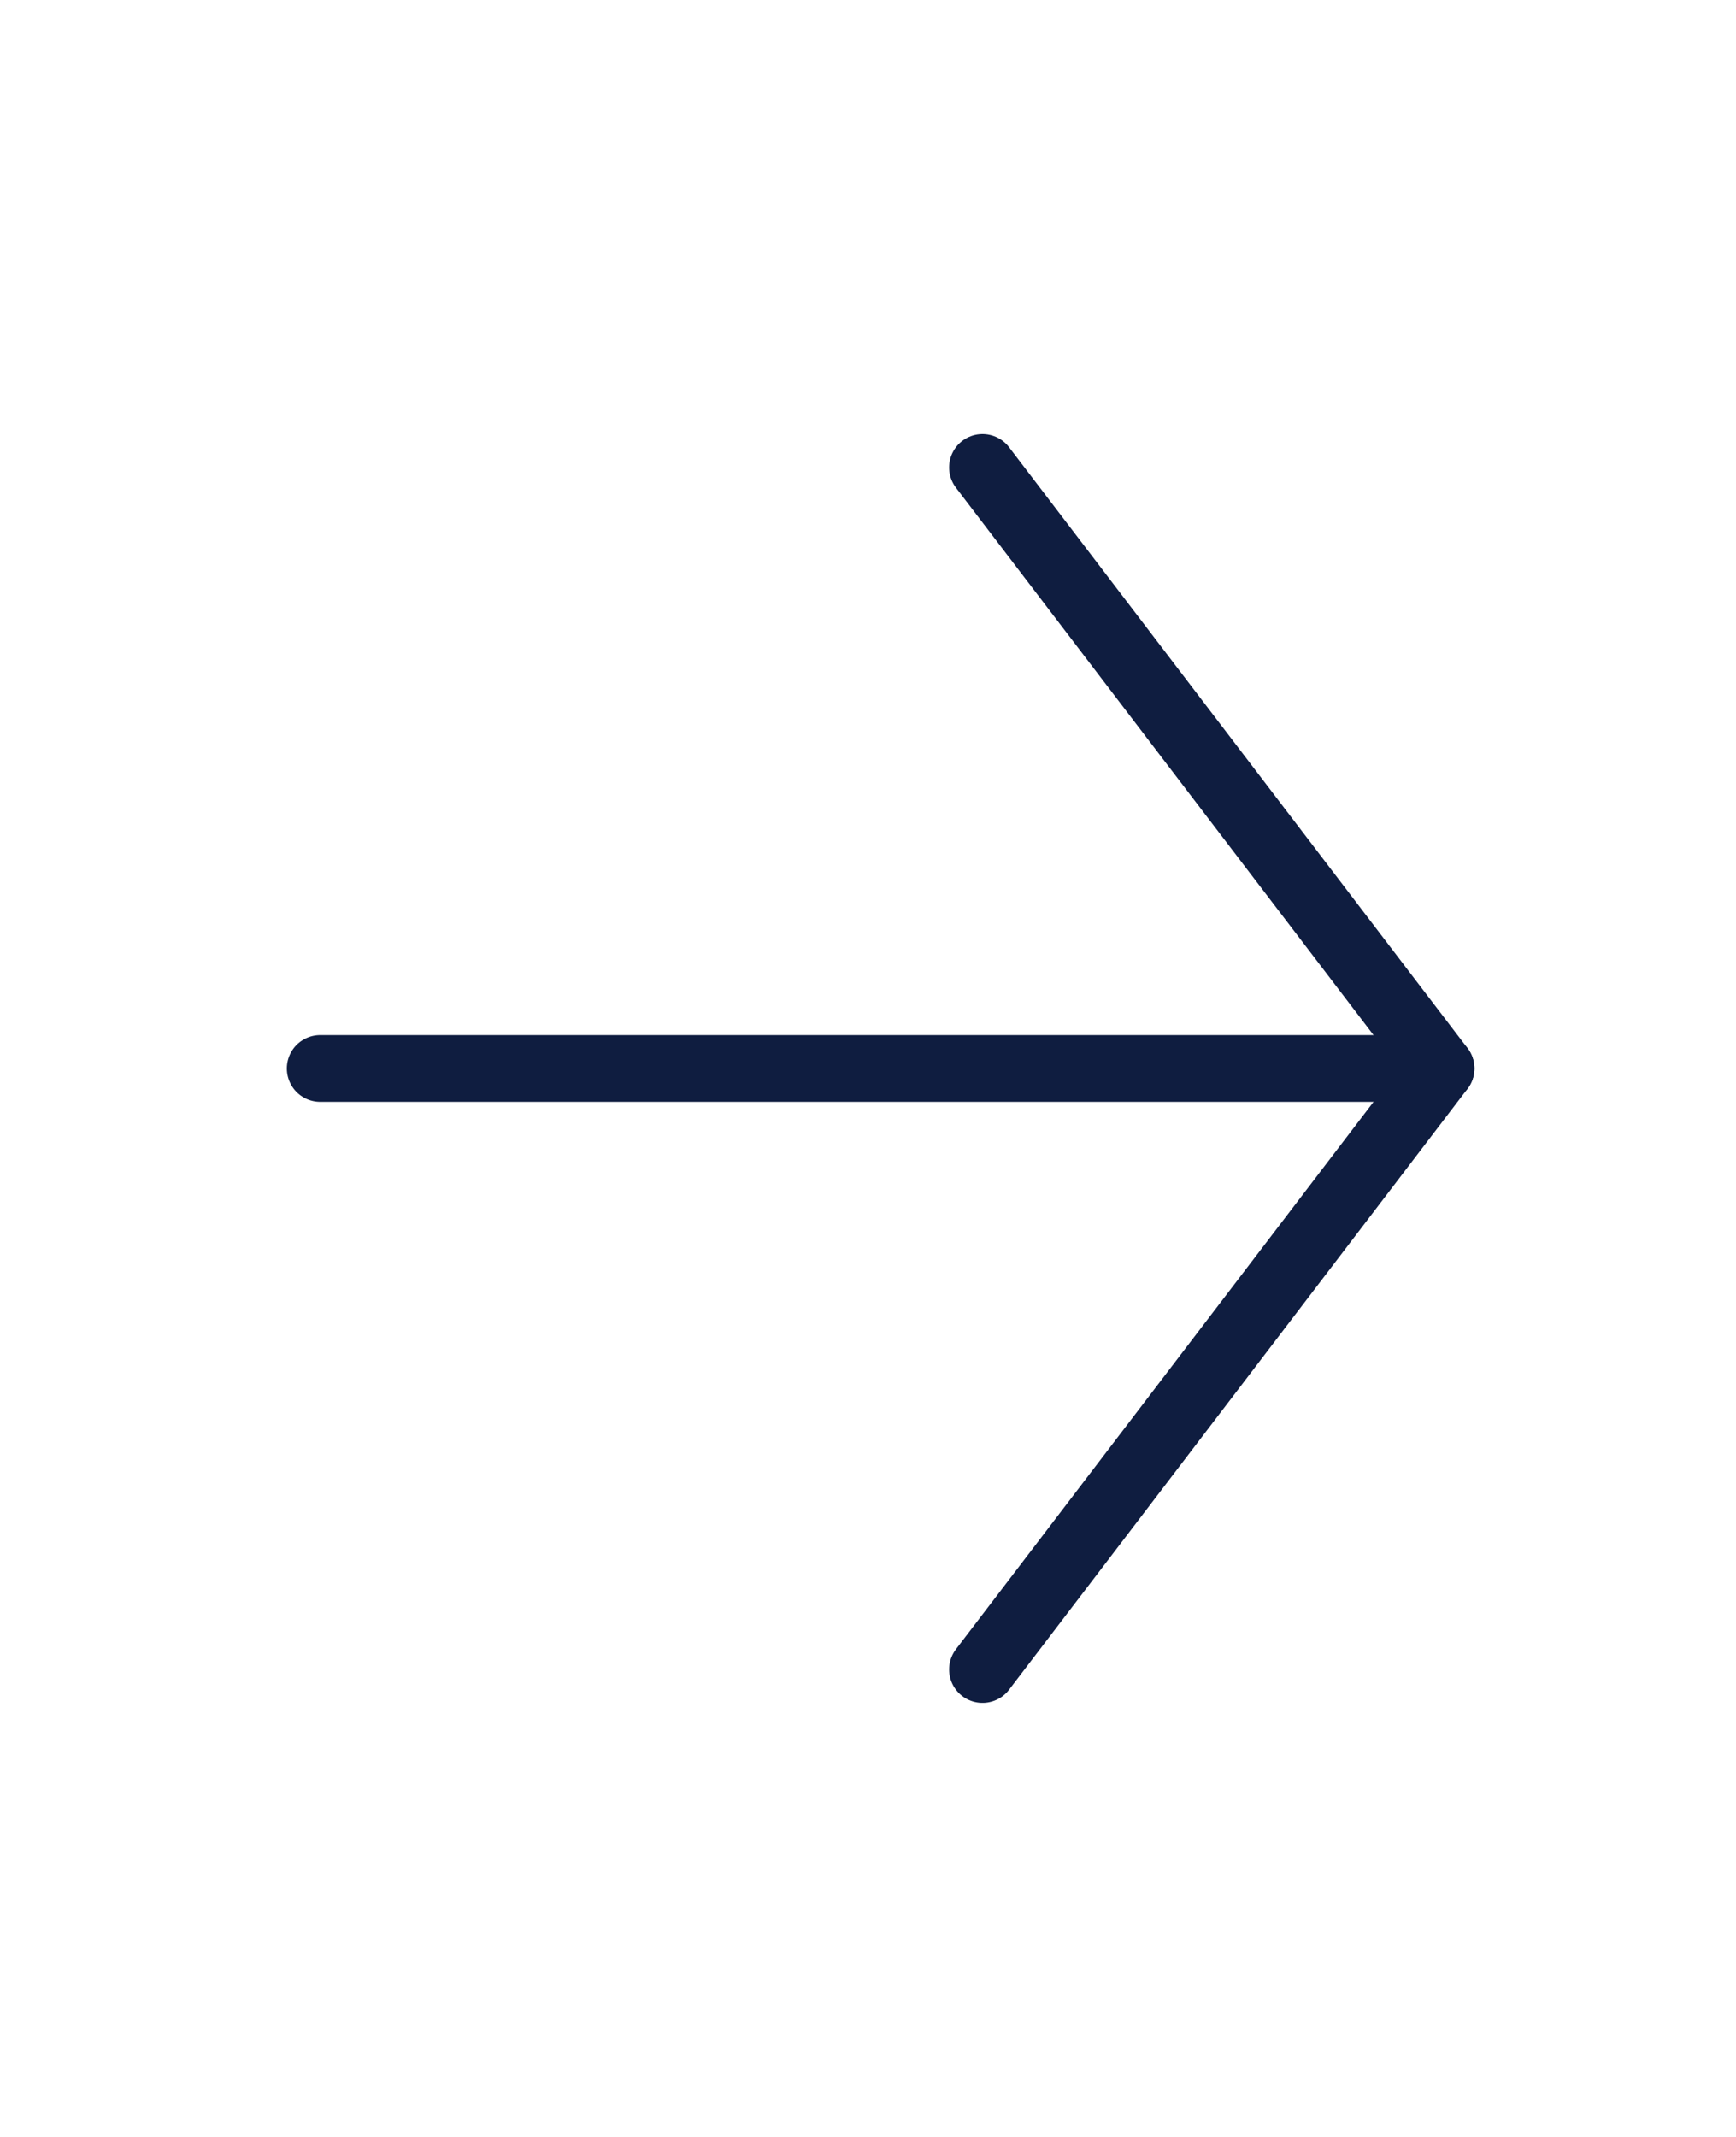 <svg width="26" height="32" viewBox="0 0 26 32" fill="none" xmlns="http://www.w3.org/2000/svg">
<path d="M4.796 16H21.582" stroke="#0F1D40" stroke-linecap="round" stroke-linejoin="round"/>
<path d="M14.715 7L21.582 16L14.715 25" stroke="#0F1D40" stroke-linecap="round" stroke-linejoin="round"/>
</svg>
